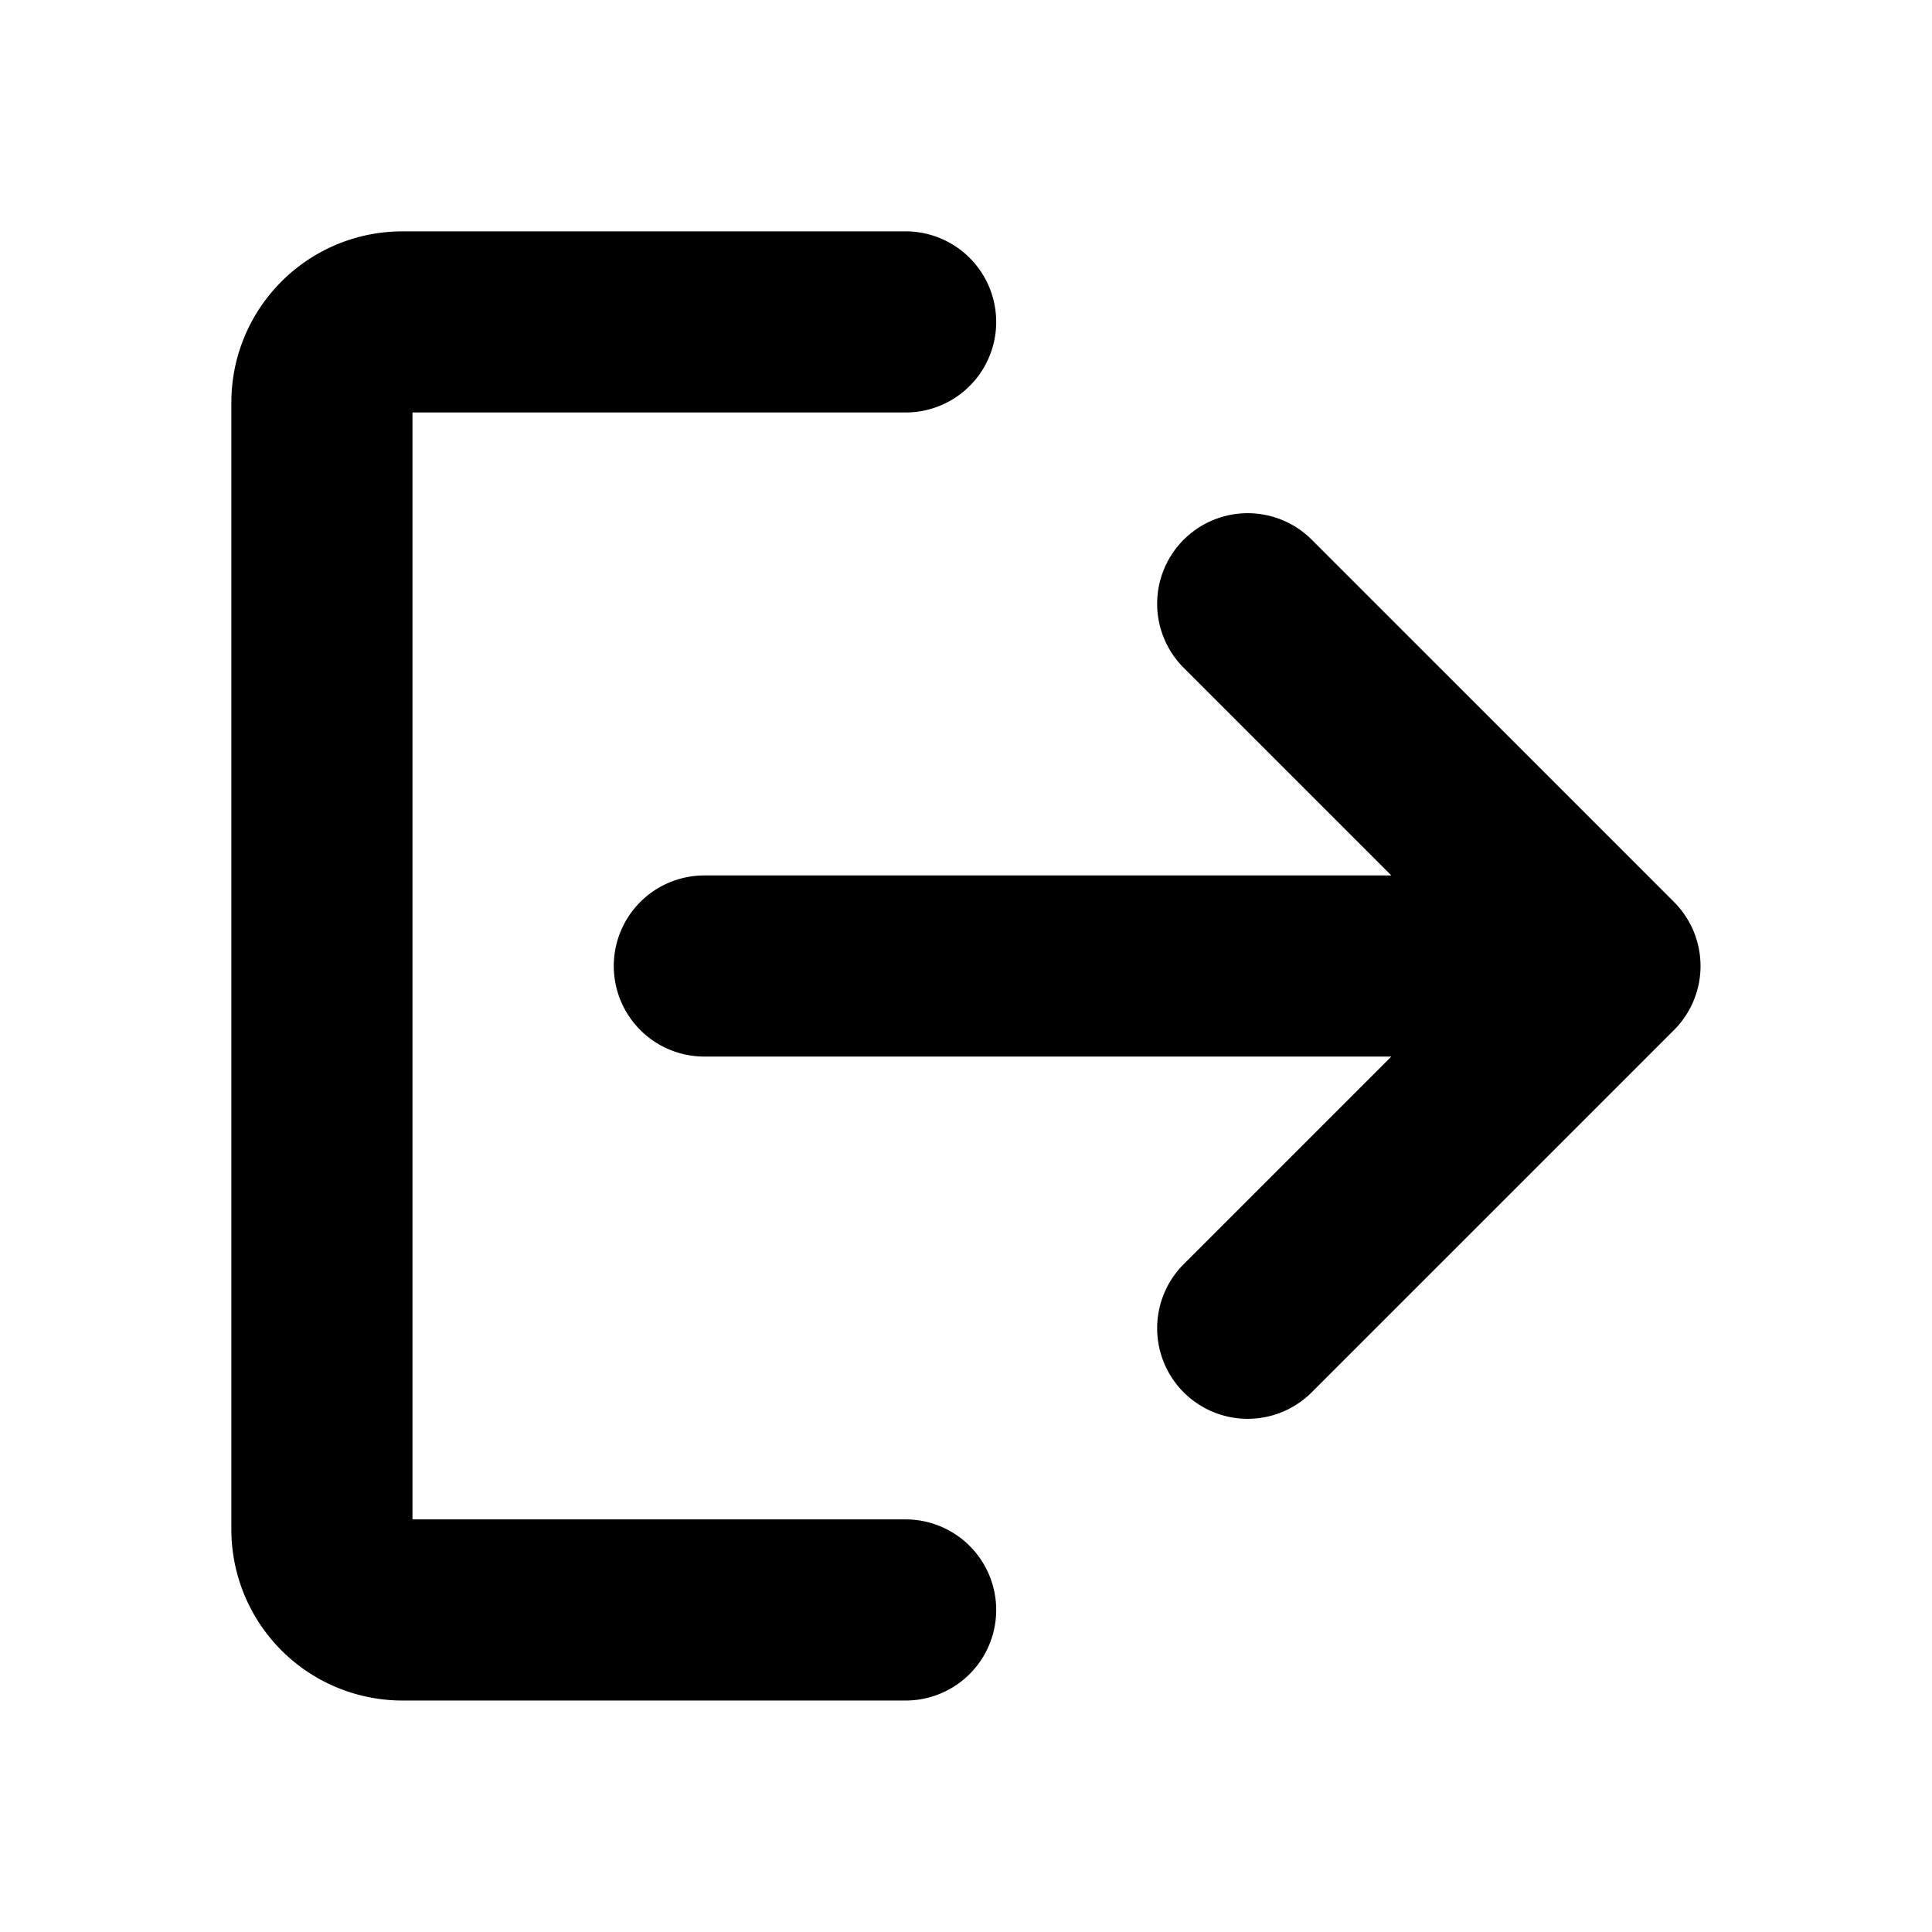 <svg xmlns="http://www.w3.org/2000/svg" width="16" height="16" fill="none" viewBox="0 0 16 16">
  <path stroke="currentColor" stroke-linecap="round" stroke-linejoin="round" stroke-width="1.5" d="M7.5 13.333H3.333a.667.667 0 0 1-.667-.667V3.333c0-.368.299-.667.667-.667H7.5M13.333 8h-7.5m7.5 0-3 3m3-3-3-3"/>
</svg>
